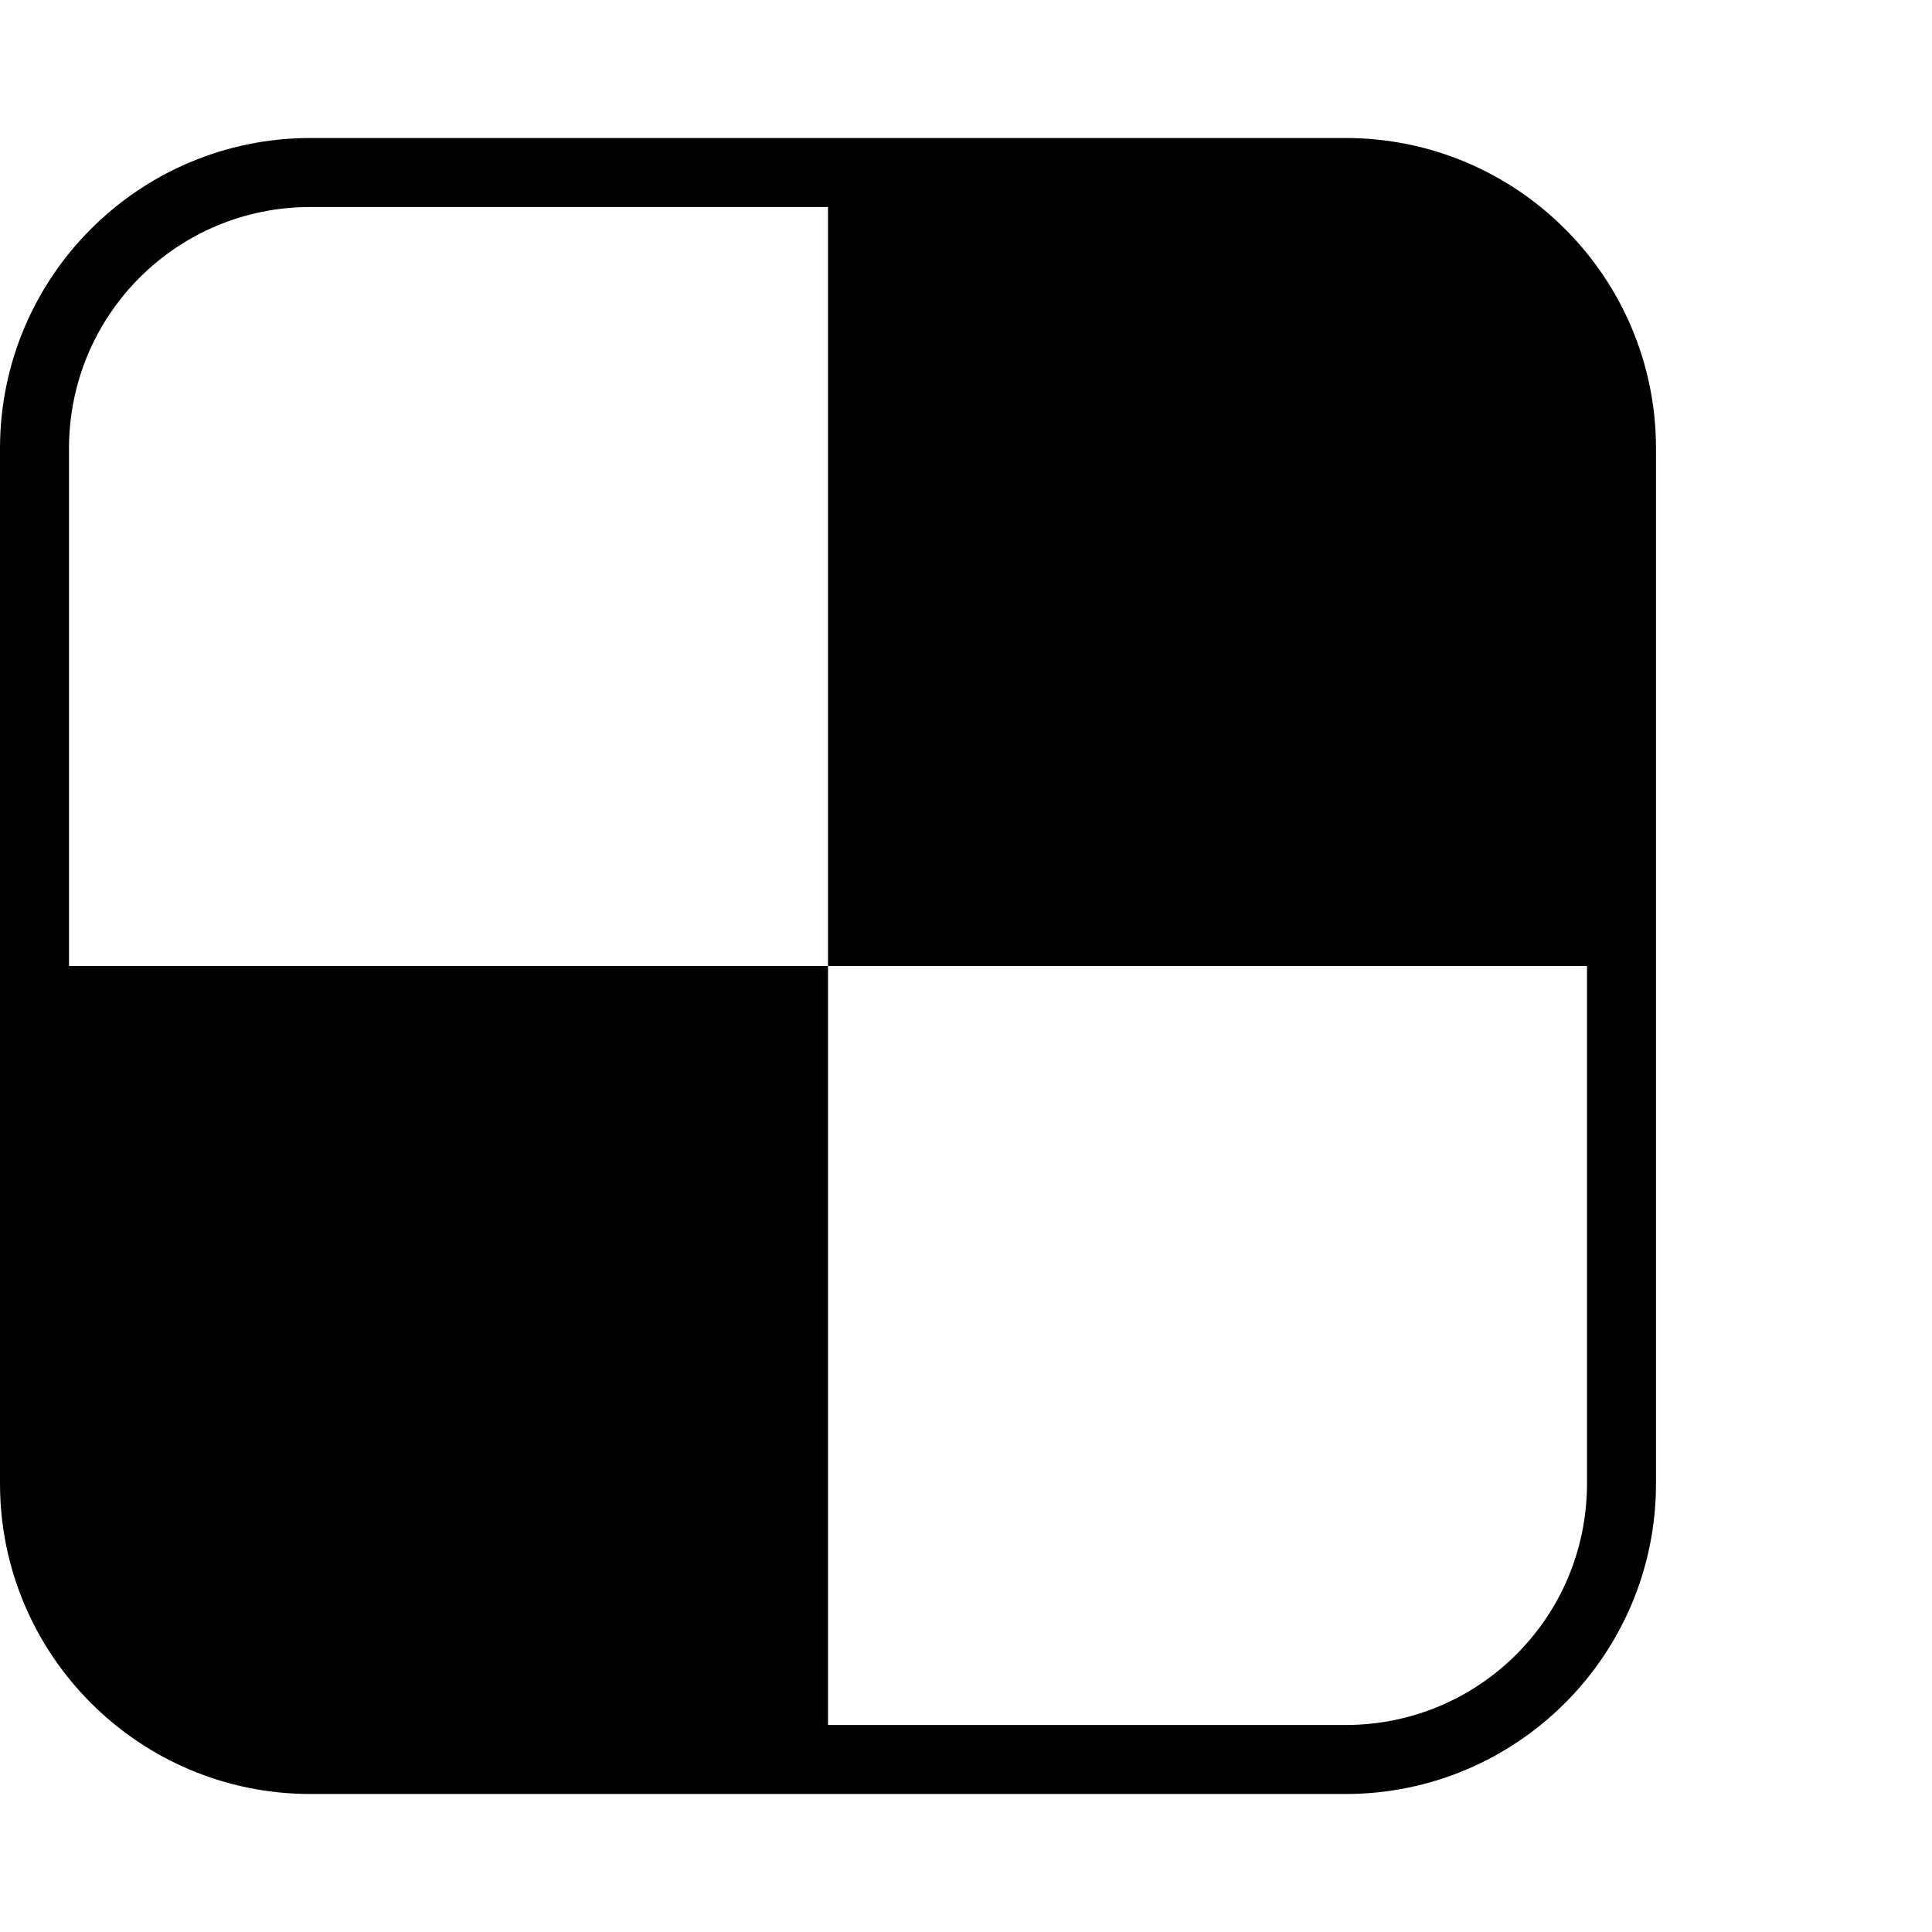 <svg xmlns="http://www.w3.org/2000/svg" viewBox="0 0 1792 1792" fill="currentColor"><path d="M1472 1376V896H768V192H288C164 192 64 292 64 416v480h704v704h480c124 0 224-100 224-224zm64-960v960c0 159-129 288-288 288H288c-159 0-288-129-288-288V416c0-159 129-288 288-288h960c159 0 288 129 288 288z"/></svg>